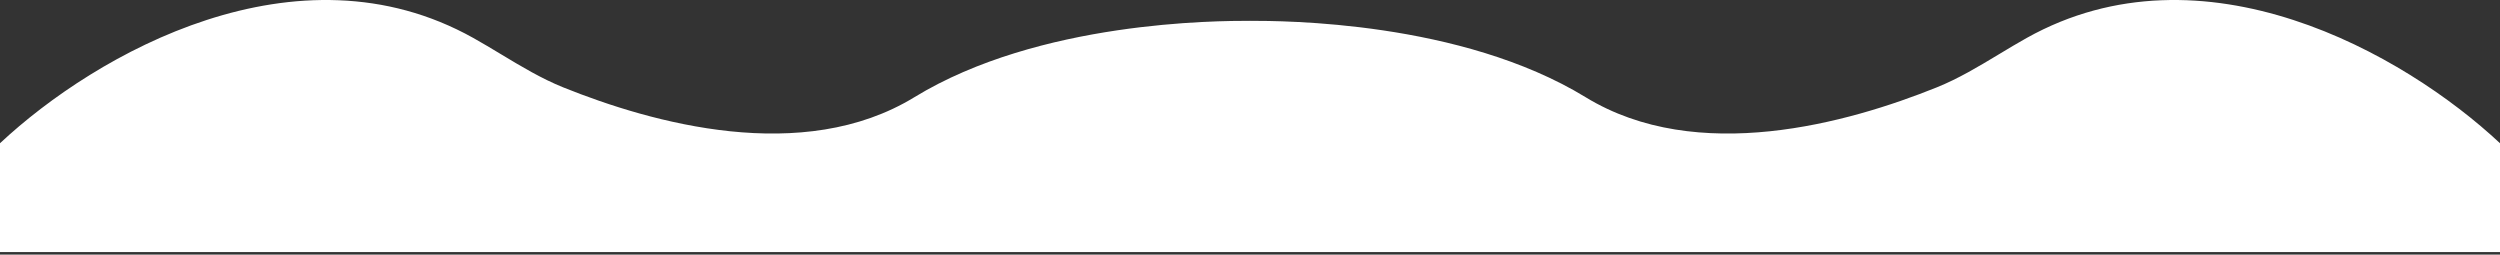 <svg width="540" height="55" viewBox="0 0 540 55" fill="none" xmlns="http://www.w3.org/2000/svg">
<rect x="0" y="0" width="540" height="55" fill="#333333" stroke="none"/>
<path fill-rule="evenodd" clip-rule="evenodd" d="M0 30.94C20.79 11.504 64.205 -13.055 102.24 8.202C104.254 9.328 106.234 10.521 108.214 11.713C112.586 14.348 116.956 16.98 121.685 18.883C140.796 26.576 173.376 35.742 197.5 21C224.5 4.5 263 4.5 270 4.5C277 4.5 315.5 4.5 342.5 21C366.624 35.742 399.204 26.576 418.315 18.883C423.044 16.98 427.414 14.348 431.786 11.713C433.766 10.521 435.746 9.328 437.76 8.202C475.795 -13.055 519.21 11.504 540 30.94V54.44H270H0V30.94Z" fill="white"/>
</svg>
